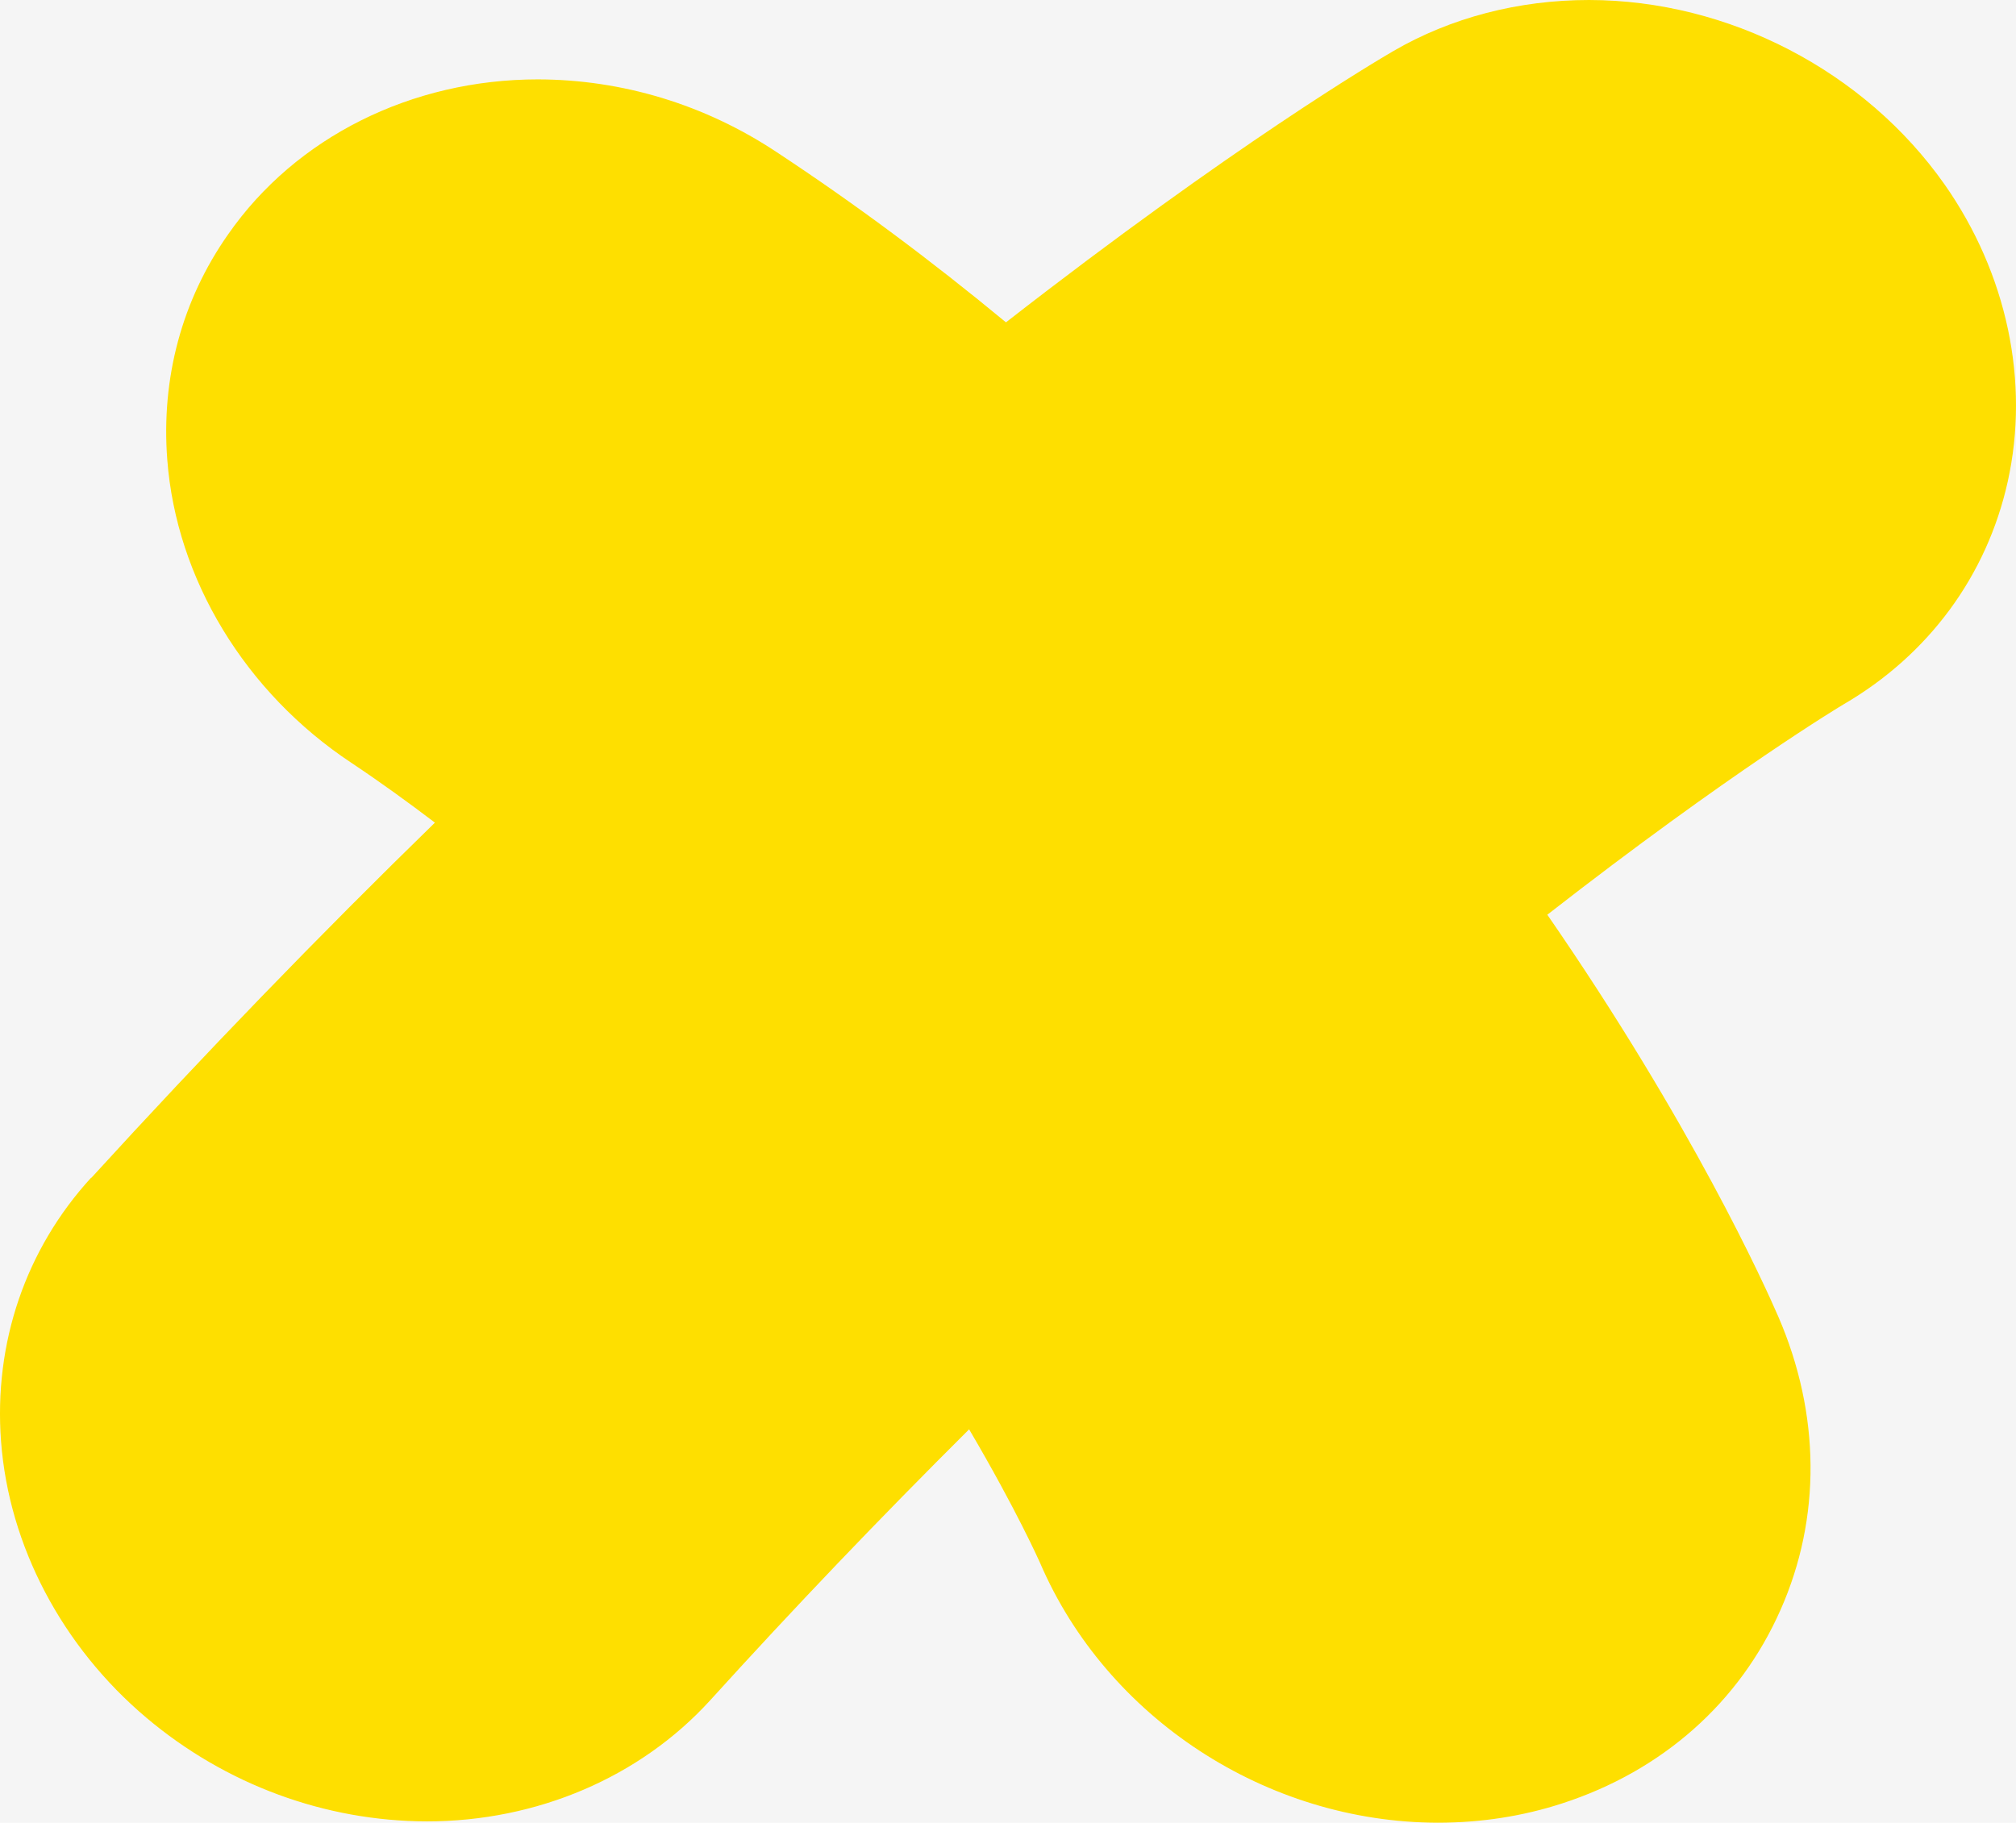 <svg width="94" height="85" viewBox="0 0 94 85" fill="none" xmlns="http://www.w3.org/2000/svg">
<rect width="94" height="85" fill="#F5F5F5"/>
<path id="Reset" d="M20.279 38.363C14.929 43.575 9.542 49.139 4.26 54.926L4.25 54.919C1.196 58.256 -0.294 62.622 0.048 67.209C0.414 72.087 2.894 76.791 6.836 80.114C10.522 83.221 15.155 84.931 19.91 84.938C25.034 84.938 29.841 82.884 33.11 79.296C37.035 74.967 41.005 70.818 45.187 66.655C47.407 70.426 48.487 72.865 48.493 72.879C51.599 80.114 59.05 84.986 67.037 85H67.044C69.056 85 71.01 84.697 72.841 84.099C77.511 82.585 81.125 79.382 83.025 75.064C84.924 70.783 84.88 65.936 82.919 61.404C82.287 59.942 78.891 52.421 72.147 42.657C80.688 35.999 85.918 32.868 85.976 32.837C89.922 30.535 92.635 26.854 93.612 22.471C94.65 17.809 93.584 12.758 90.67 8.601C86.943 3.303 80.596 0.007 74.091 0C70.805 0 67.645 0.822 64.963 2.384C64.219 2.818 57.553 6.74 46.905 15.032C43.366 12.107 39.861 9.499 36.219 7.098C32.885 4.882 29.028 3.709 25.079 3.702C19.186 3.702 13.788 6.4 10.638 10.927C8.486 13.989 7.509 17.626 7.799 21.431C8.22 27.009 11.438 32.3 16.391 35.579C17.744 36.481 19.029 37.413 20.279 38.363Z" fill="#FEDF00"/>
</svg>
